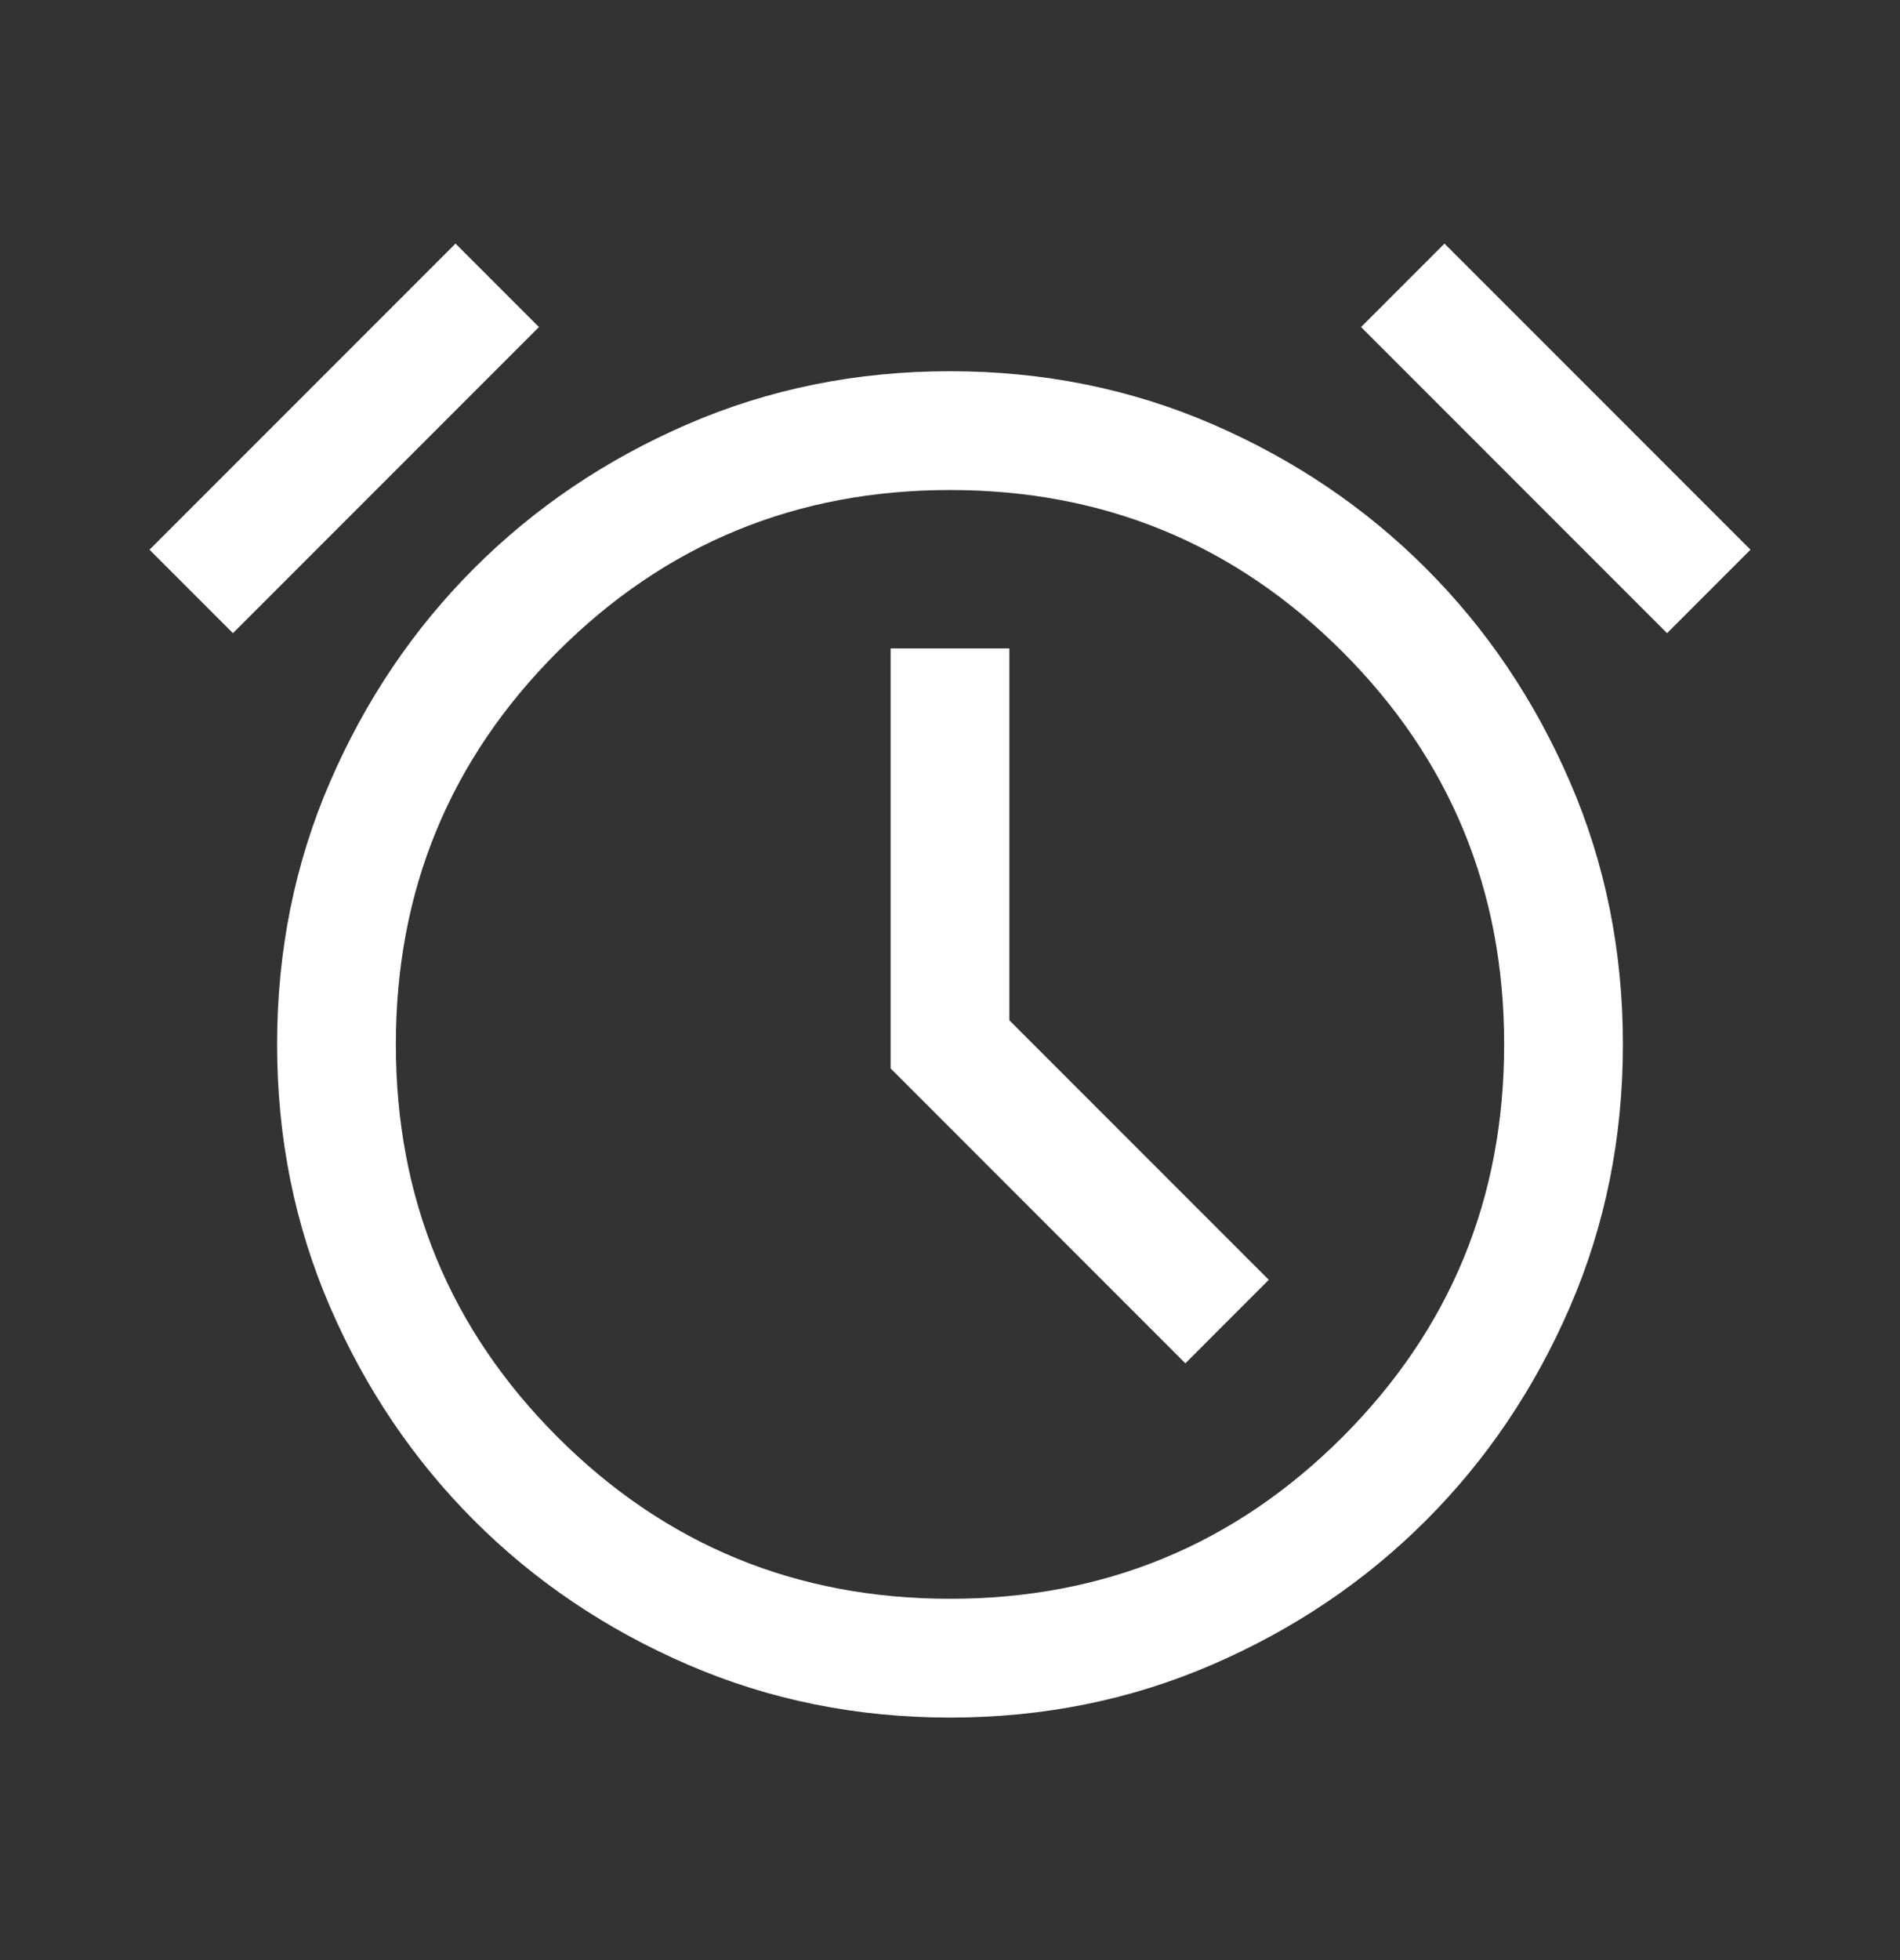 <svg width="32" height="33" viewBox="0 0 32 33" fill="none" xmlns="http://www.w3.org/2000/svg">
<rect x="0" y="0" width="32" height="33" fill="#333333" stroke="none"/>
<g id="alarm">
<mask id="mask0_68_1090" style="mask-type:alpha" maskUnits="userSpaceOnUse" x="0" y="0" width="32" height="33">
<rect id="Bounding box" y="0.25" width="32" height="32" fill="#D9D9D9"/>
</mask>
<g mask="url(#mask0_68_1090)">
<path id="alarm_2" d="M16 28.917C14.427 28.917 12.954 28.619 11.58 28.024C10.205 27.429 9.007 26.621 7.985 25.599C6.963 24.576 6.154 23.378 5.559 22.004C4.964 20.629 4.667 19.156 4.667 17.583C4.667 16.011 4.964 14.537 5.559 13.163C6.154 11.789 6.963 10.59 7.985 9.568C9.007 8.546 10.205 7.737 11.58 7.142C12.954 6.547 14.427 6.25 16 6.25C17.573 6.25 19.046 6.547 20.42 7.142C21.795 7.737 22.993 8.546 24.015 9.568C25.038 10.59 25.846 11.789 26.441 13.163C27.036 14.537 27.333 16.011 27.333 17.583C27.333 19.156 27.036 20.629 26.441 22.004C25.846 23.378 25.038 24.576 24.015 25.599C22.993 26.621 21.795 27.429 20.42 28.024C19.046 28.619 17.573 28.917 16 28.917ZM19.964 22.953L21.369 21.547L17 17.178V10.917H15V17.988L19.964 22.953ZM7.672 4.101L9.077 5.506L3.923 10.66L2.518 9.255L7.672 4.101ZM24.328 4.101L29.482 9.255L28.077 10.66L22.923 5.506L24.328 4.101ZM16 26.917C18.592 26.917 20.795 26.009 22.61 24.194C24.426 22.378 25.333 20.175 25.333 17.583C25.333 14.992 24.426 12.788 22.61 10.973C20.795 9.158 18.592 8.25 16 8.25C13.409 8.25 11.205 9.158 9.39 10.973C7.574 12.788 6.667 14.992 6.667 17.583C6.667 20.175 7.574 22.378 9.39 24.194C11.205 26.009 13.409 26.917 16 26.917Z" fill="white"/>
</g>
</g>
</svg>
